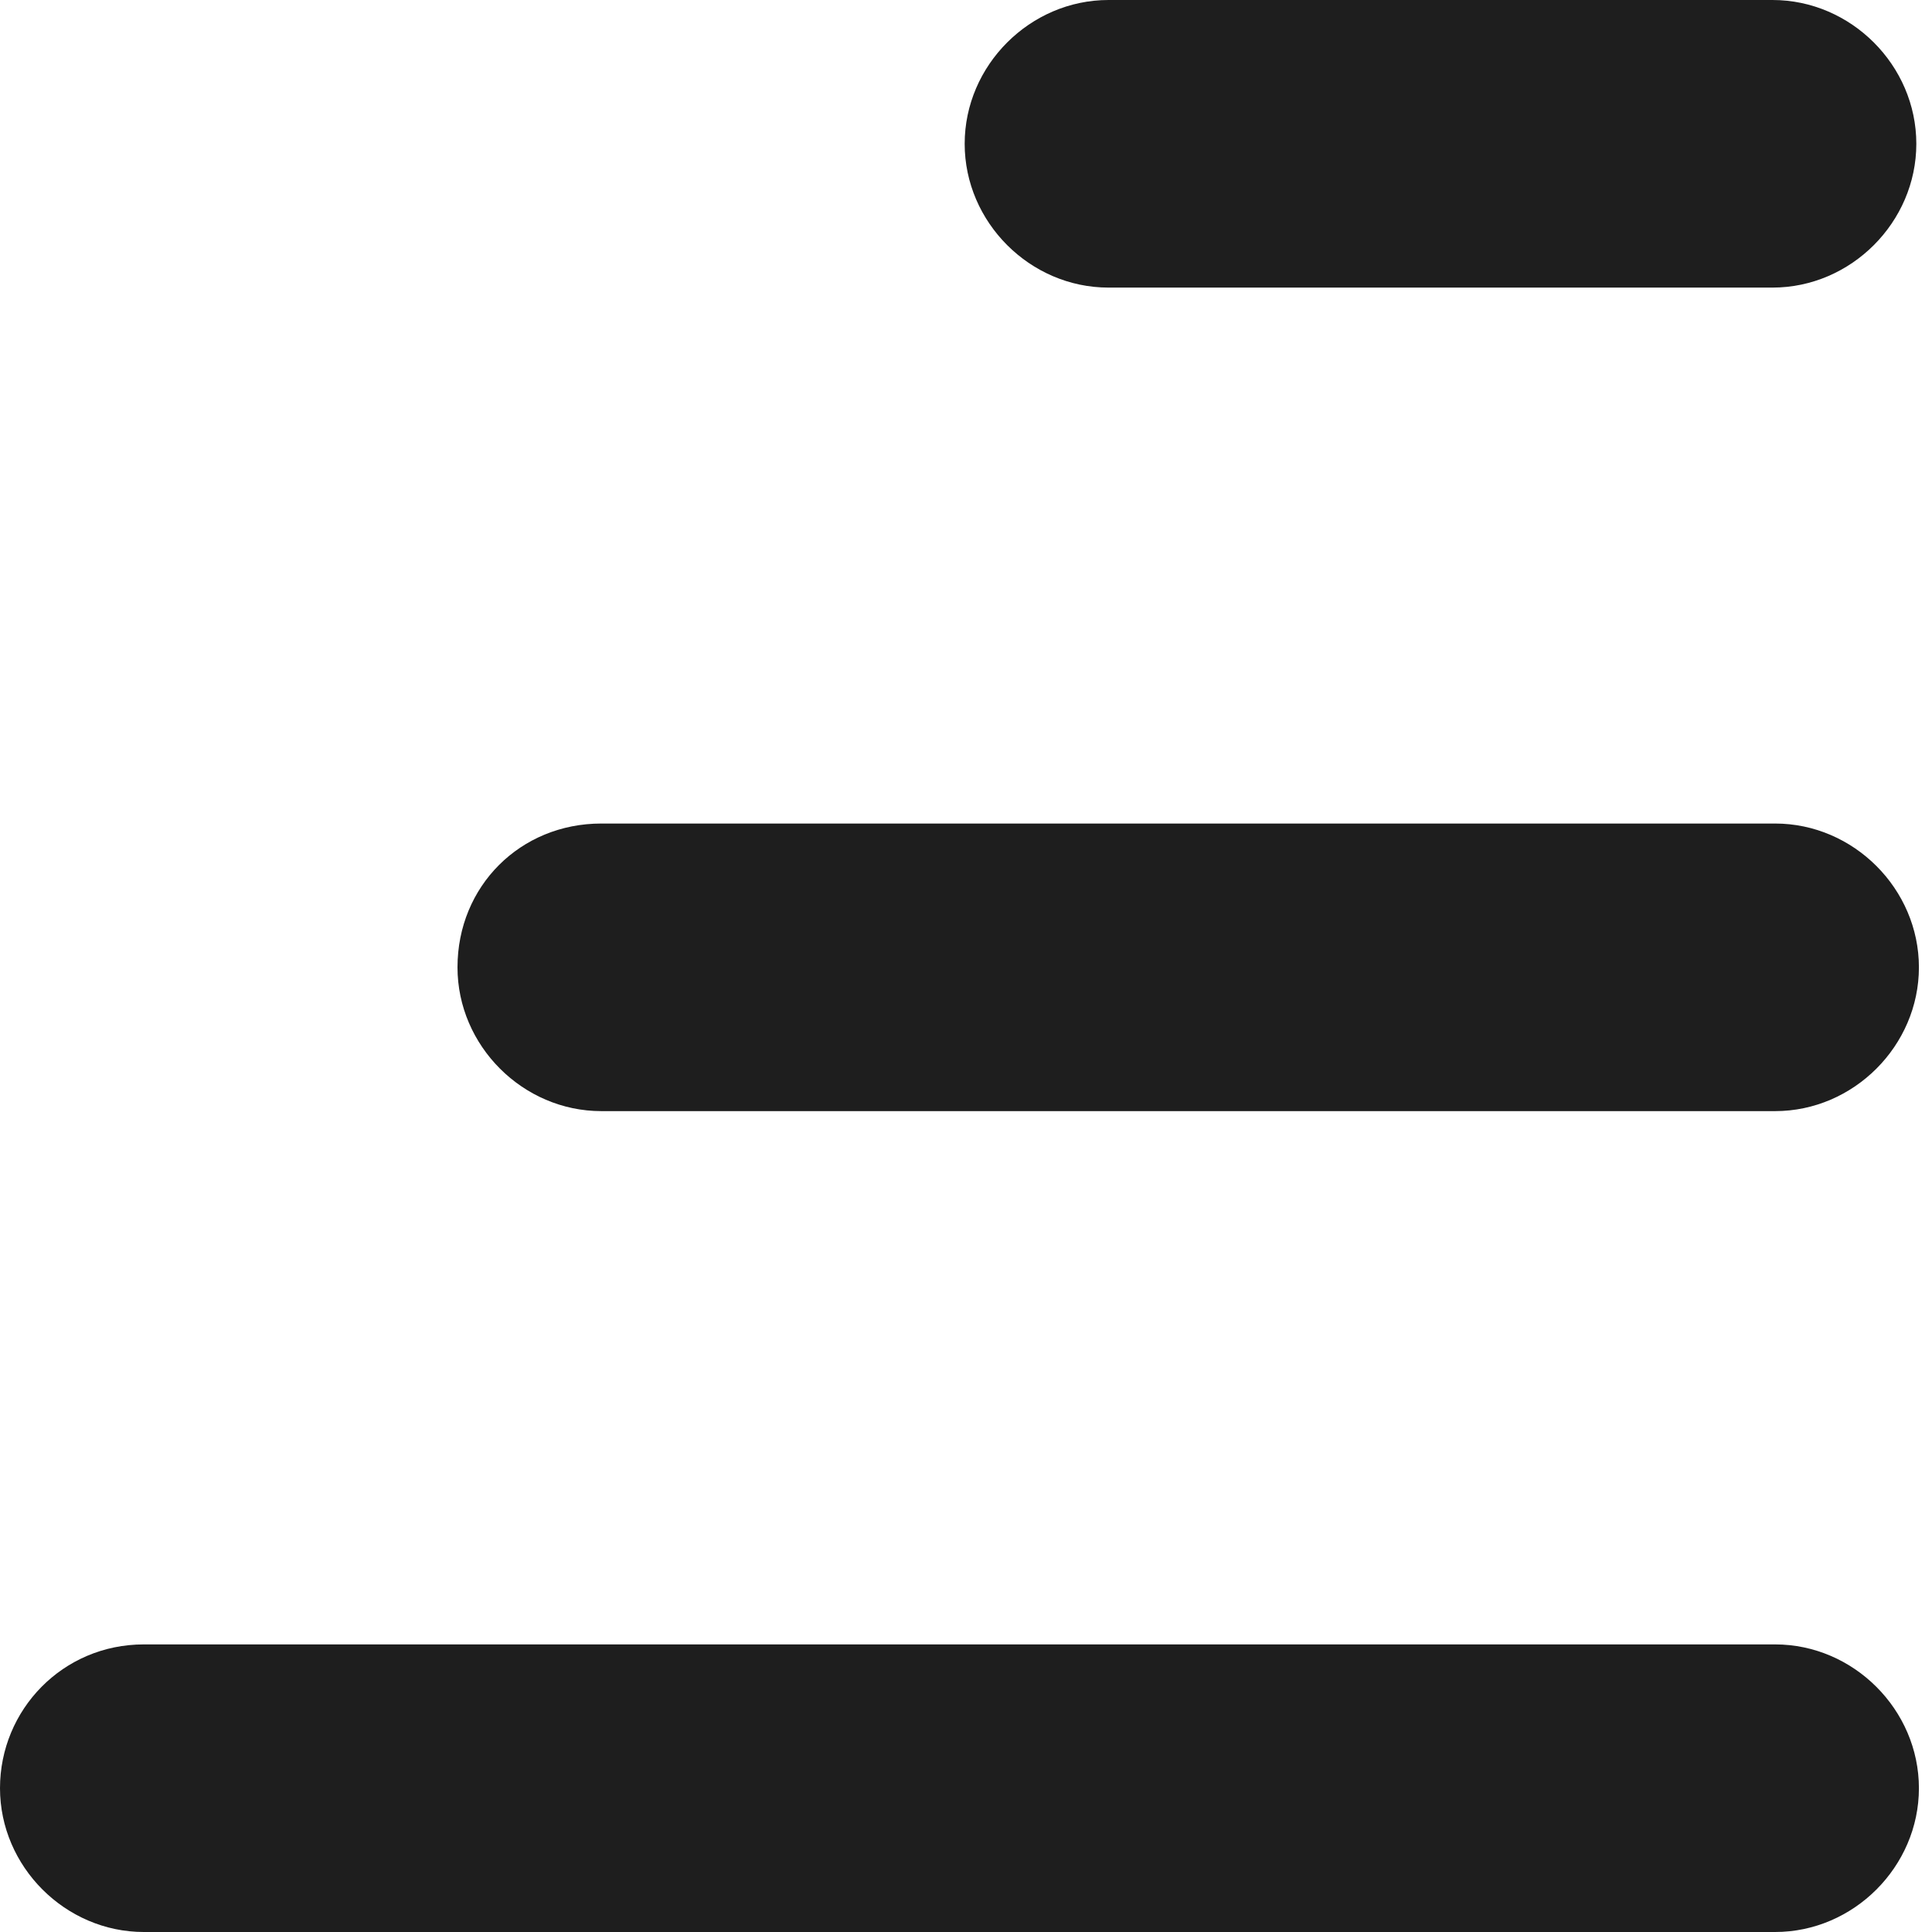 <svg width="35" height="35" viewBox="0 0 35 35" fill="none" xmlns="http://www.w3.org/2000/svg">
<path d="M10.893 14.919H32.158C33.579 14.919 34.763 16.103 34.763 17.524C34.763 18.945 33.579 20.129 32.158 20.129H10.893C9.472 20.129 8.288 18.945 8.288 17.524C8.288 16.055 9.425 14.919 10.893 14.919Z" fill="#1E1E1E"/>
<path d="M20.081 0H32.111C33.532 0 34.716 1.184 34.716 2.605C34.716 4.026 33.532 5.21 32.111 5.21H20.081C18.66 5.21 17.476 4.026 17.476 2.605C17.476 1.184 18.66 0 20.081 0Z" fill="#1E1E1E"/>
<path d="M2.605 29.79H32.158C33.579 29.79 34.763 30.974 34.763 32.395C34.763 33.816 33.579 35 32.158 35H2.605C1.184 35 0 33.816 0 32.395C0 30.974 1.137 29.79 2.605 29.79Z" fill="#1E1E1E"/>
</svg>
